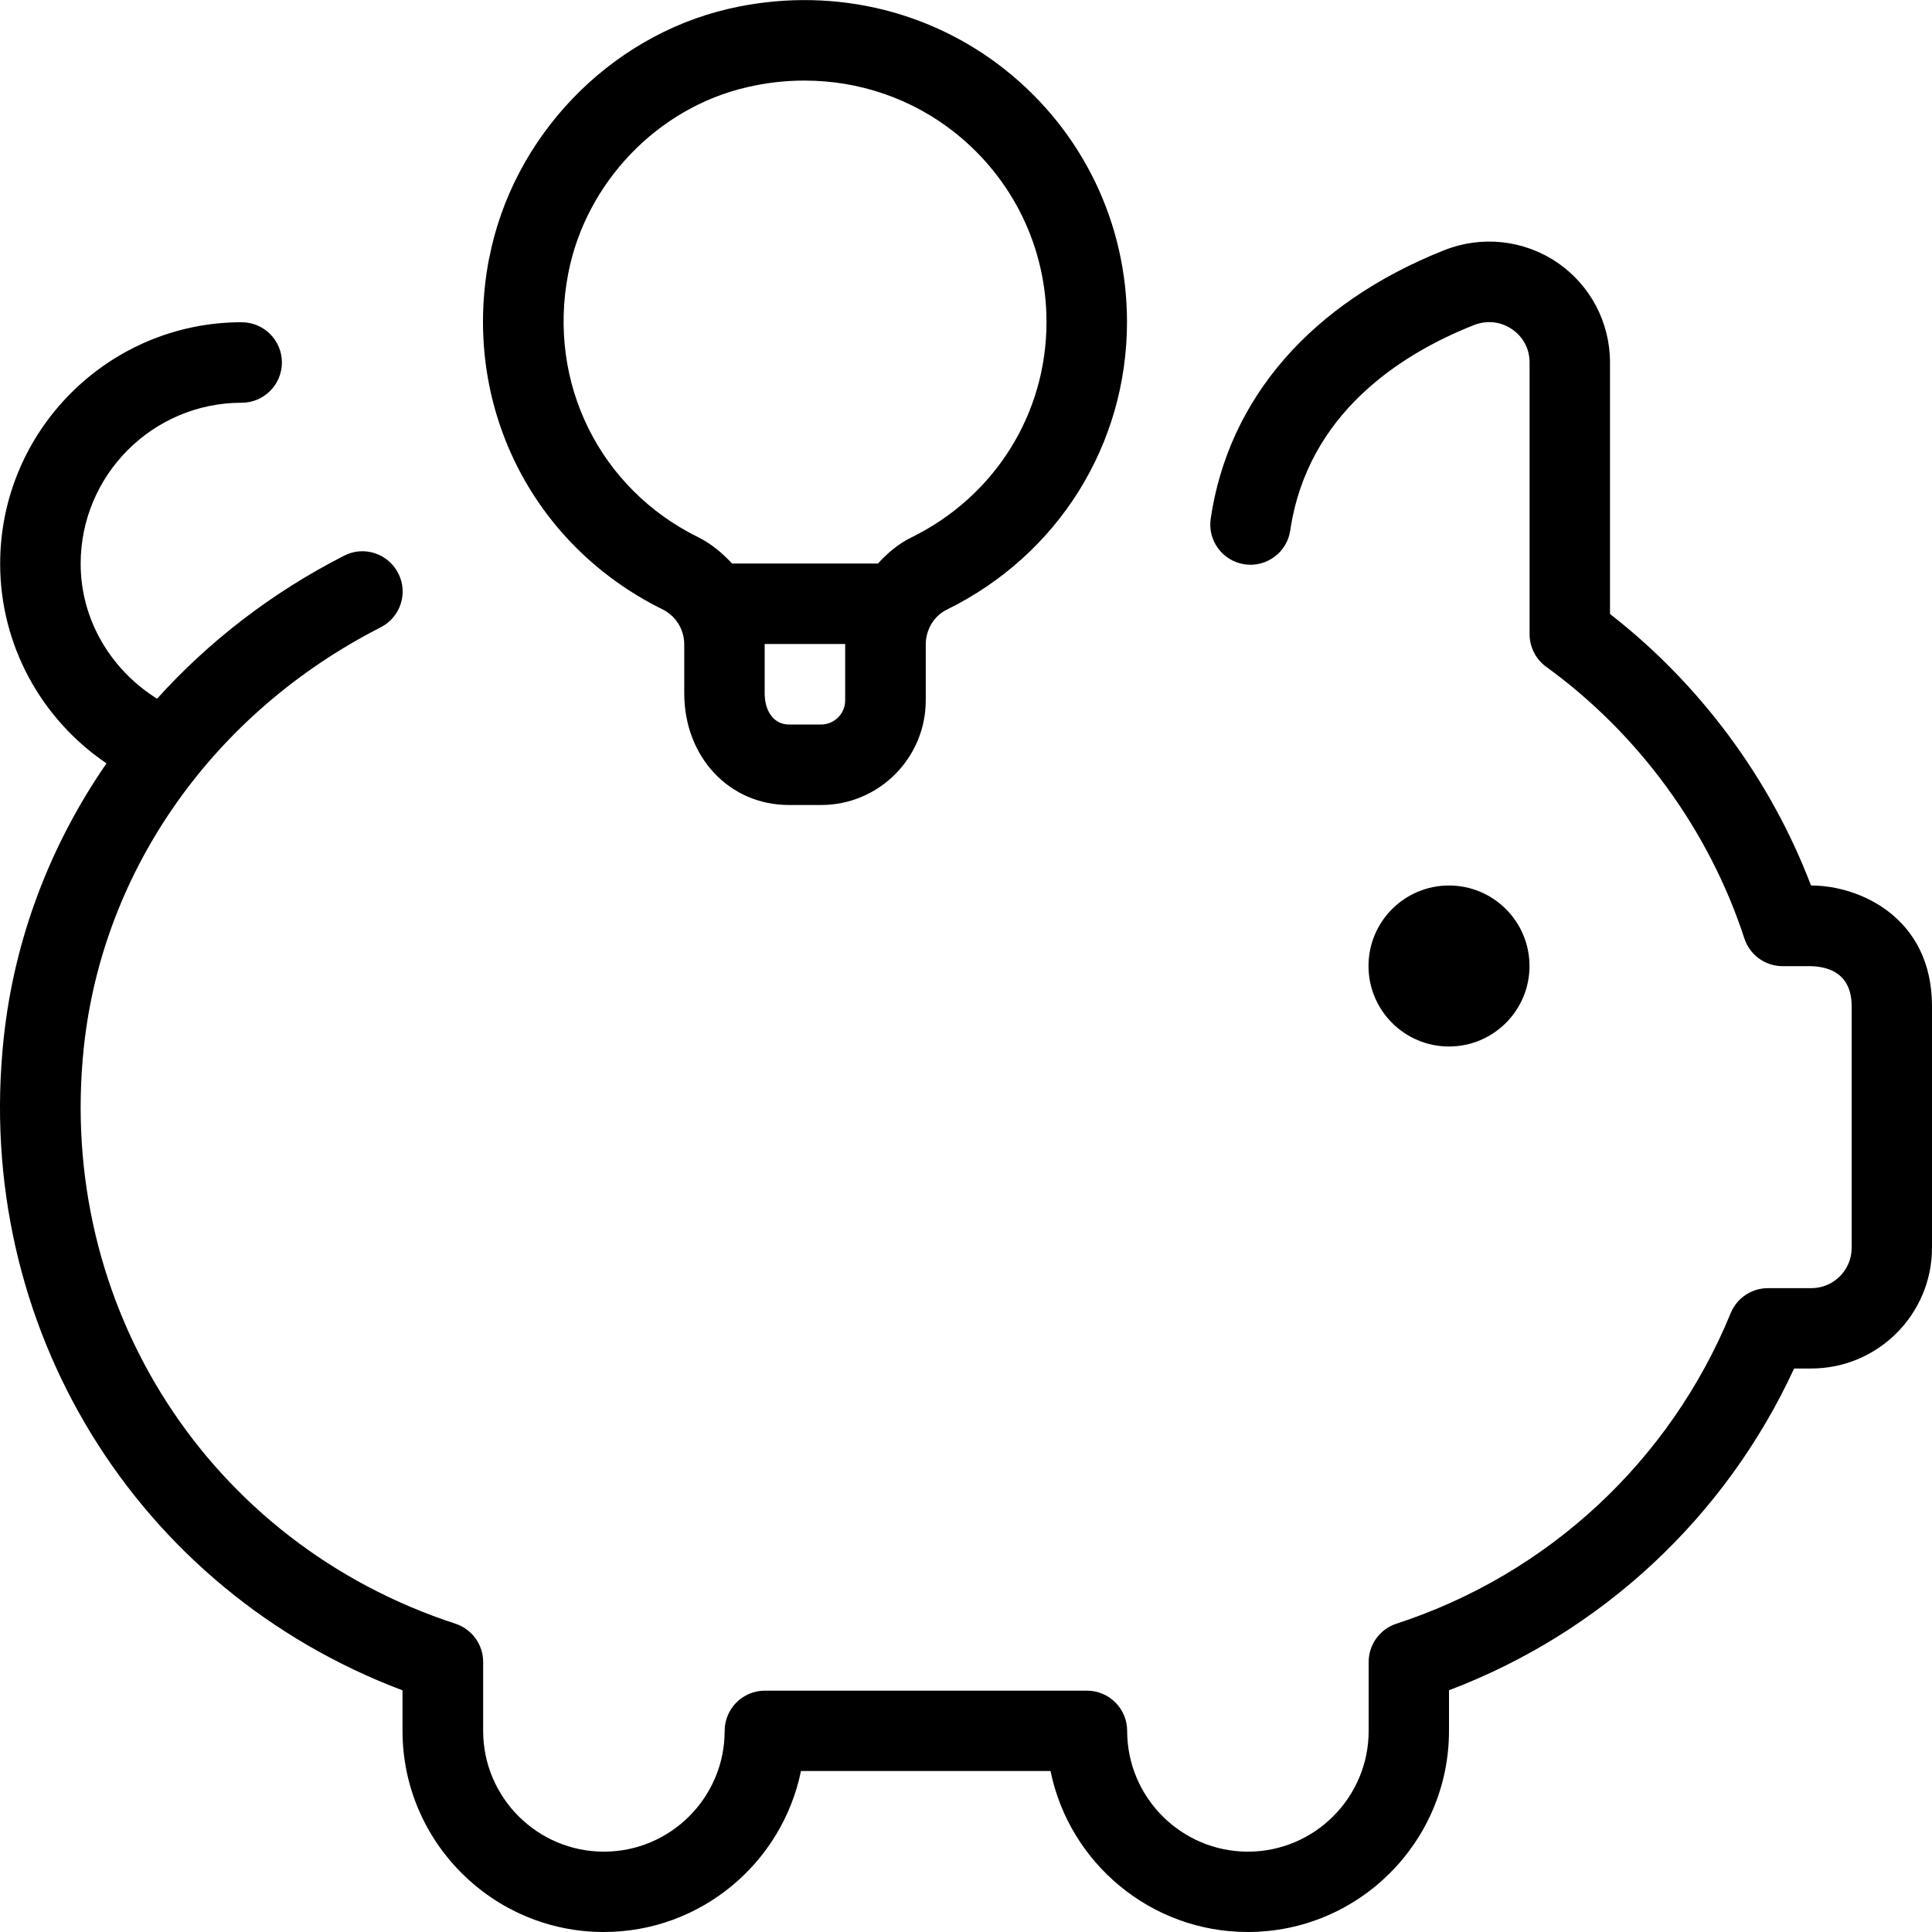 <?xml version="1.0" encoding="UTF-8"?>
<svg xmlns="http://www.w3.org/2000/svg" id="Layer_1" data-name="Layer 1" viewBox="0 0 24 24">
  <path d="M17,12c0-.552,.448-1,1-1s1,.448,1,1-.448,1-1,1-1-.448-1-1Zm5.5-1h-.003c-.503-1.321-1.376-2.501-2.497-3.373v-3.125c0-.498-.245-.962-.656-1.241-.413-.281-.938-.338-1.403-.153-1.65,.655-2.681,1.84-2.901,3.334-.041,.273,.147,.527,.421,.568,.271,.041,.527-.148,.567-.421,.214-1.445,1.359-2.185,2.282-2.551,.159-.062,.331-.045,.472,.051,.139,.094,.219,.245,.219,.414v3.375c0,.16,.077,.311,.206,.405,1.15,.833,2.024,2.032,2.462,3.374,.067,.206,.259,.345,.476,.345h.351c.23,.006,.506,.097,.506,.5v3c0,.275-.225,.5-.5,.5h-.54c-.203,0-.386,.122-.463,.311-.754,1.837-2.268,3.243-4.152,3.857-.205,.067-.345,.259-.345,.476v.856c0,.827-.673,1.5-1.5,1.5s-1.5-.673-1.5-1.5c0-.276-.224-.5-.5-.5h-4c-.276,0-.5,.224-.5,.5,0,.827-.673,1.5-1.5,1.5s-1.5-.673-1.5-1.5v-.856c0-.217-.139-.408-.345-.476-3.062-.999-4.959-3.945-4.615-7.165,.236-2.206,1.615-4.155,3.687-5.212,.246-.125,.344-.427,.218-.672-.126-.246-.427-.345-.672-.218-.898,.458-1.681,1.064-2.324,1.777-.577-.363-.949-.983-.949-1.677,0-1.103,.897-2,2-2,.276,0,.5-.224,.5-.5s-.224-.5-.5-.5c-1.654,0-3,1.346-3,3,0,1.007,.507,1.928,1.321,2.48C.626,10.492,.178,11.657,.046,12.897c-.382,3.572,1.642,6.851,4.954,8.101v.502c0,1.379,1.122,2.5,2.5,2.5,1.208,0,2.217-.86,2.45-2h3.1c.232,1.14,1.243,2,2.45,2,1.379,0,2.5-1.121,2.5-2.5v-.503c1.898-.719,3.435-2.151,4.287-3.997h.213c.827,0,1.5-.673,1.5-1.5v-3c0-1.101-.897-1.5-1.5-1.5ZM6.076,3.213C6.366,1.701,7.563,.454,9.053,.109c1.221-.282,2.473-.006,3.435,.758,.961,.764,1.512,1.906,1.512,3.132,0,1.527-.858,2.897-2.24,3.575-.158,.078-.26,.247-.26,.433v.693c0,.717-.583,1.3-1.3,1.3h-.4c-.741,0-1.3-.597-1.3-1.388v-.606c0-.187-.104-.354-.271-.437-1.634-.807-2.499-2.557-2.154-4.356Zm4.424,4.794s.001-.005,.001-.007h-1.002s0,.004,0,.006v.606c0,.232,.121,.388,.3,.388h.4c.166,0,.3-.134,.3-.3v-.693Zm-1.828-1.334c.166,.082,.301,.198,.422,.327h1.812c.119-.129,.253-.245,.414-.323,1.036-.508,1.68-1.534,1.68-2.677,0-.92-.414-1.776-1.135-2.35-.535-.425-1.191-.649-1.872-.649-.237,0-.477,.027-.715,.083-1.111,.256-2.003,1.188-2.22,2.318-.26,1.352,.389,2.666,1.614,3.271Z"/>
</svg>
